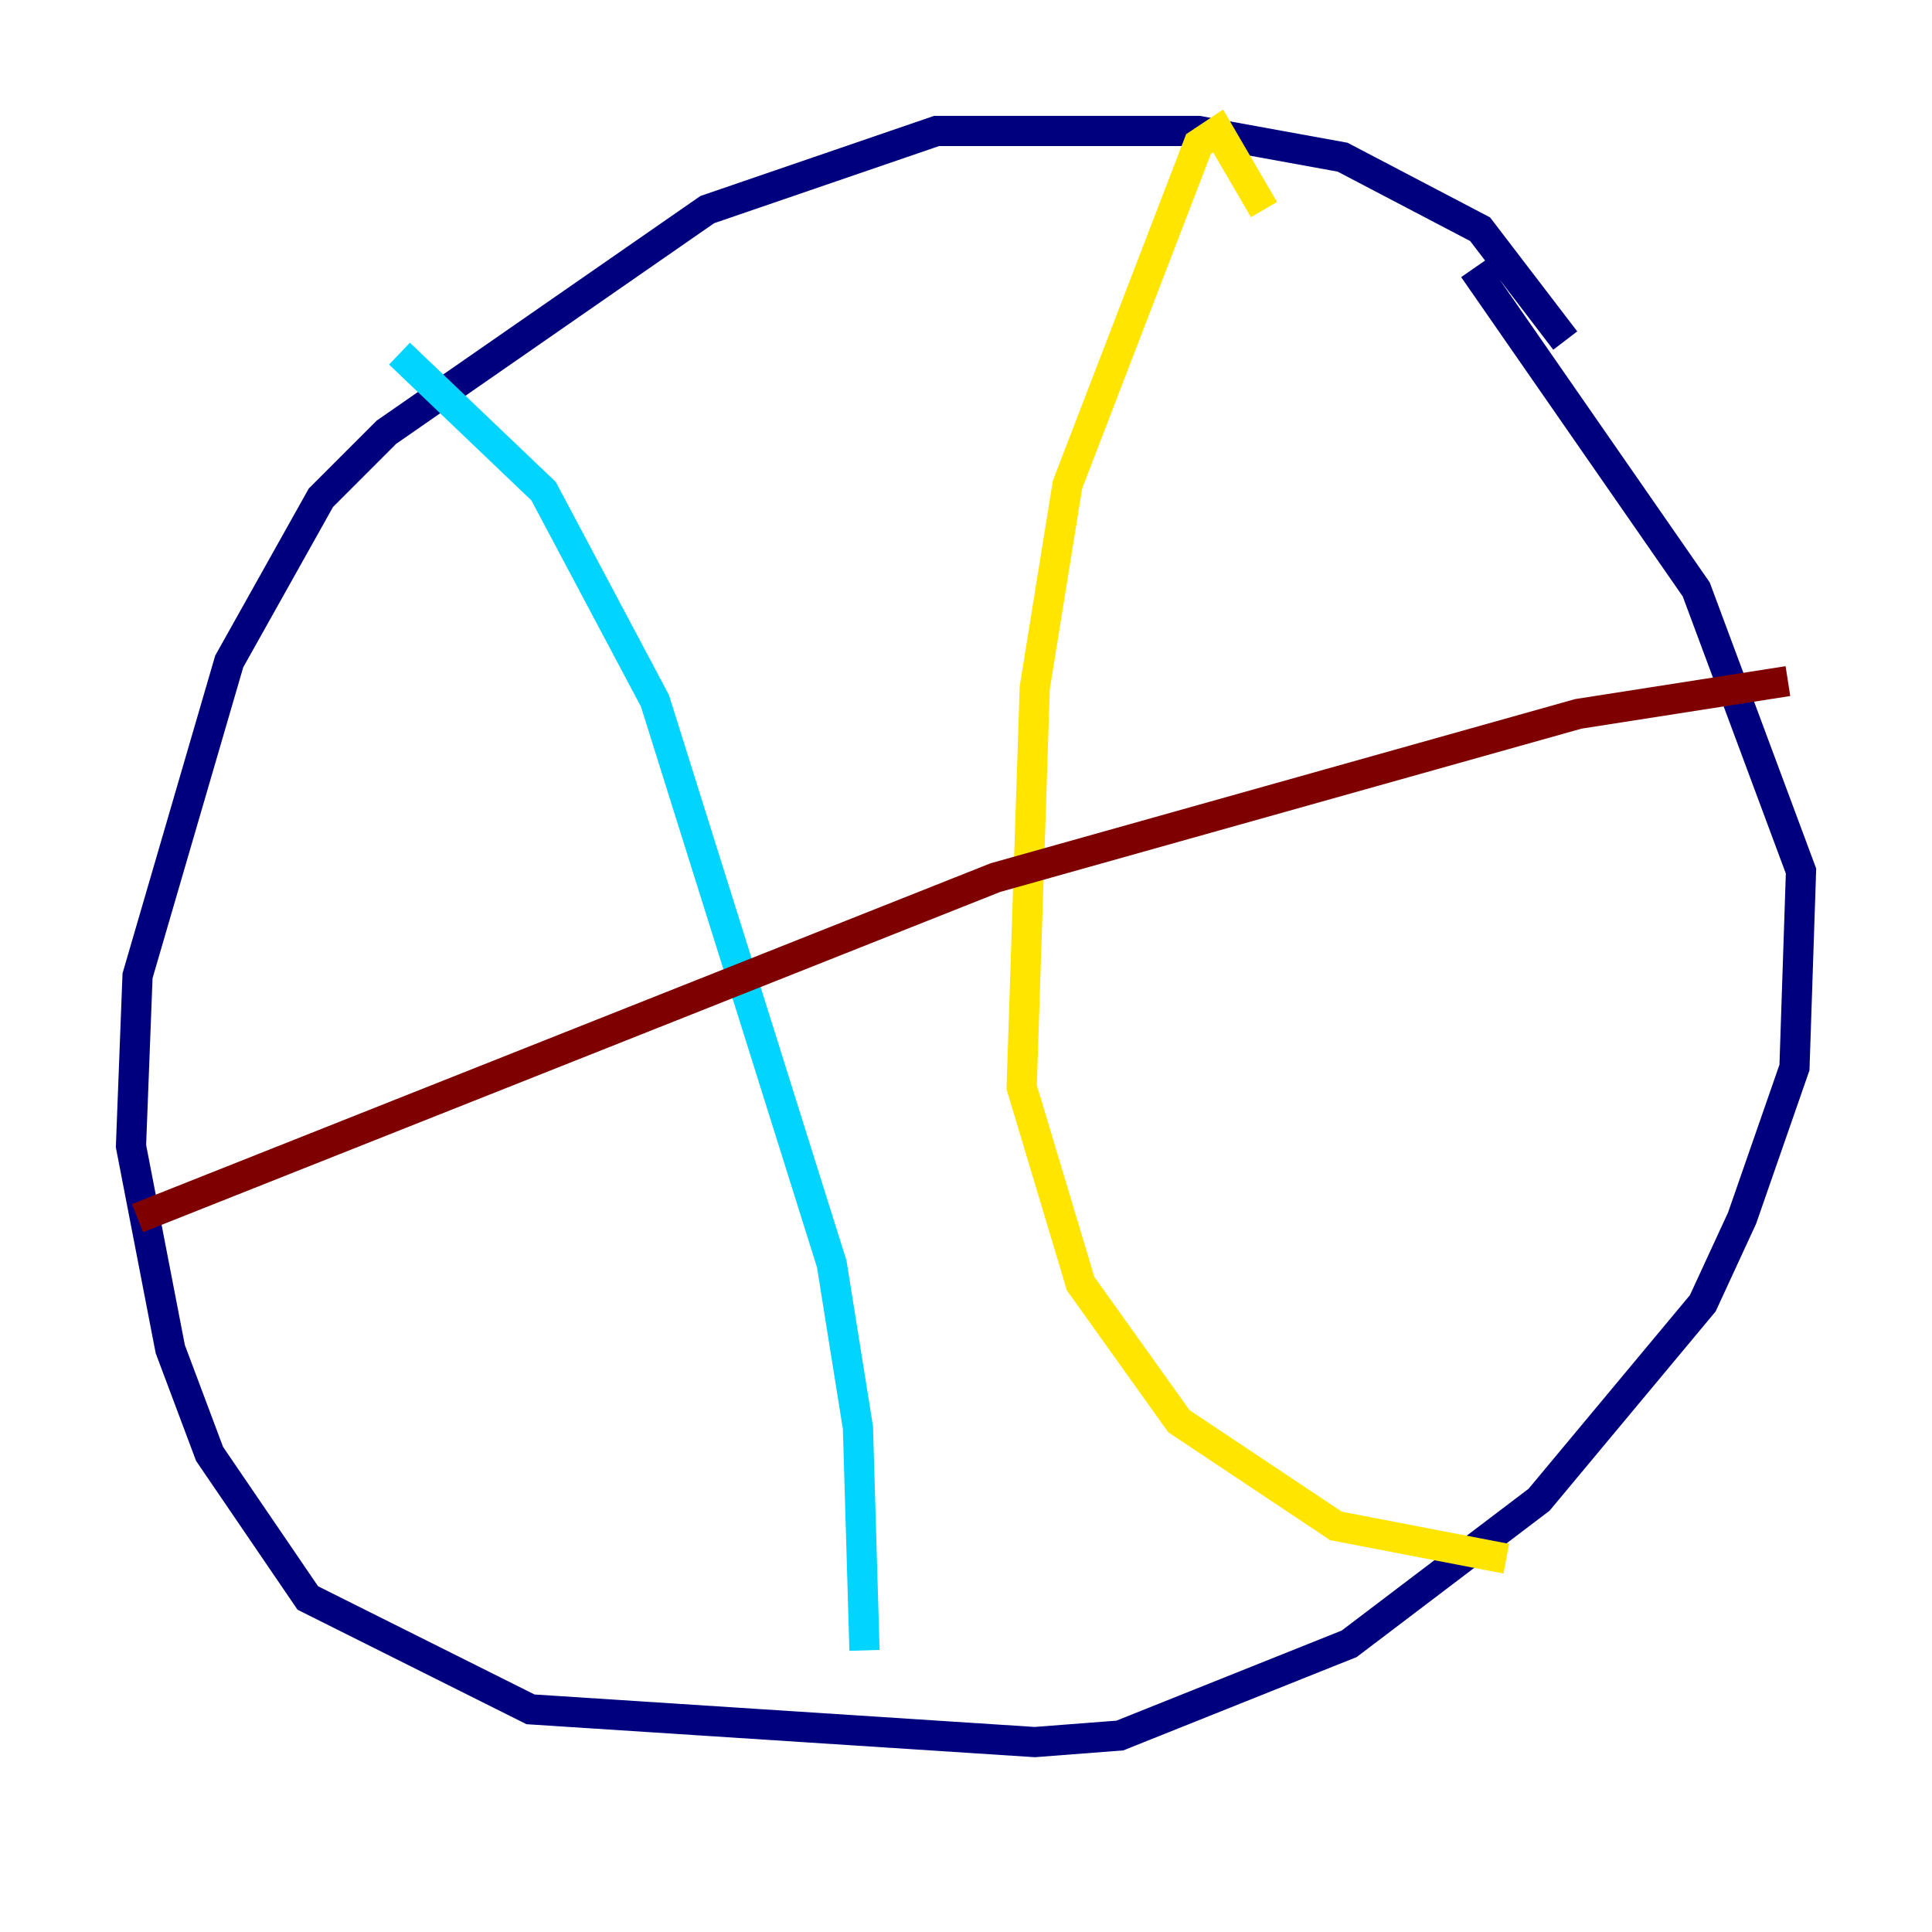 <?xml version="1.0" encoding="utf-8" ?>
<svg baseProfile="tiny" height="128" version="1.2" viewBox="0,0,128,128" width="128" xmlns="http://www.w3.org/2000/svg" xmlns:ev="http://www.w3.org/2001/xml-events" xmlns:xlink="http://www.w3.org/1999/xlink"><defs /><polyline fill="none" points="103.702,22.563 98.061,15.186 88.949,10.414 79.403,8.678 62.047,8.678 46.861,13.885 25.6,28.637 21.261,32.976 15.186,43.824 9.112,64.651 8.678,75.932 11.281,89.383 13.885,96.325 20.393,105.871 35.146,113.248 68.556,115.417 74.197,114.983 89.383,108.909 101.966,99.363 112.814,86.346 115.417,80.705 118.888,70.725 119.322,57.709 112.38,39.051 97.627,17.79" stroke="#00007f" stroke-width="2" /><polyline fill="none" points="26.468,23.43 36.014,32.542 43.39,46.427 55.105,83.742 56.841,94.59 57.275,109.342" stroke="#00d4ff" stroke-width="2" /><polyline fill="none" points="83.742,13.885 80.705,8.678 79.403,9.546 70.725,32.108 68.556,45.559 67.688,72.027 71.593,85.044 78.102,94.156 88.515,101.098 99.797,103.268" stroke="#ffe500" stroke-width="2" /><polyline fill="none" points="9.112,80.705 65.953,58.142 104.57,47.295 118.454,45.125" stroke="#7f0000" stroke-width="2" /></svg>